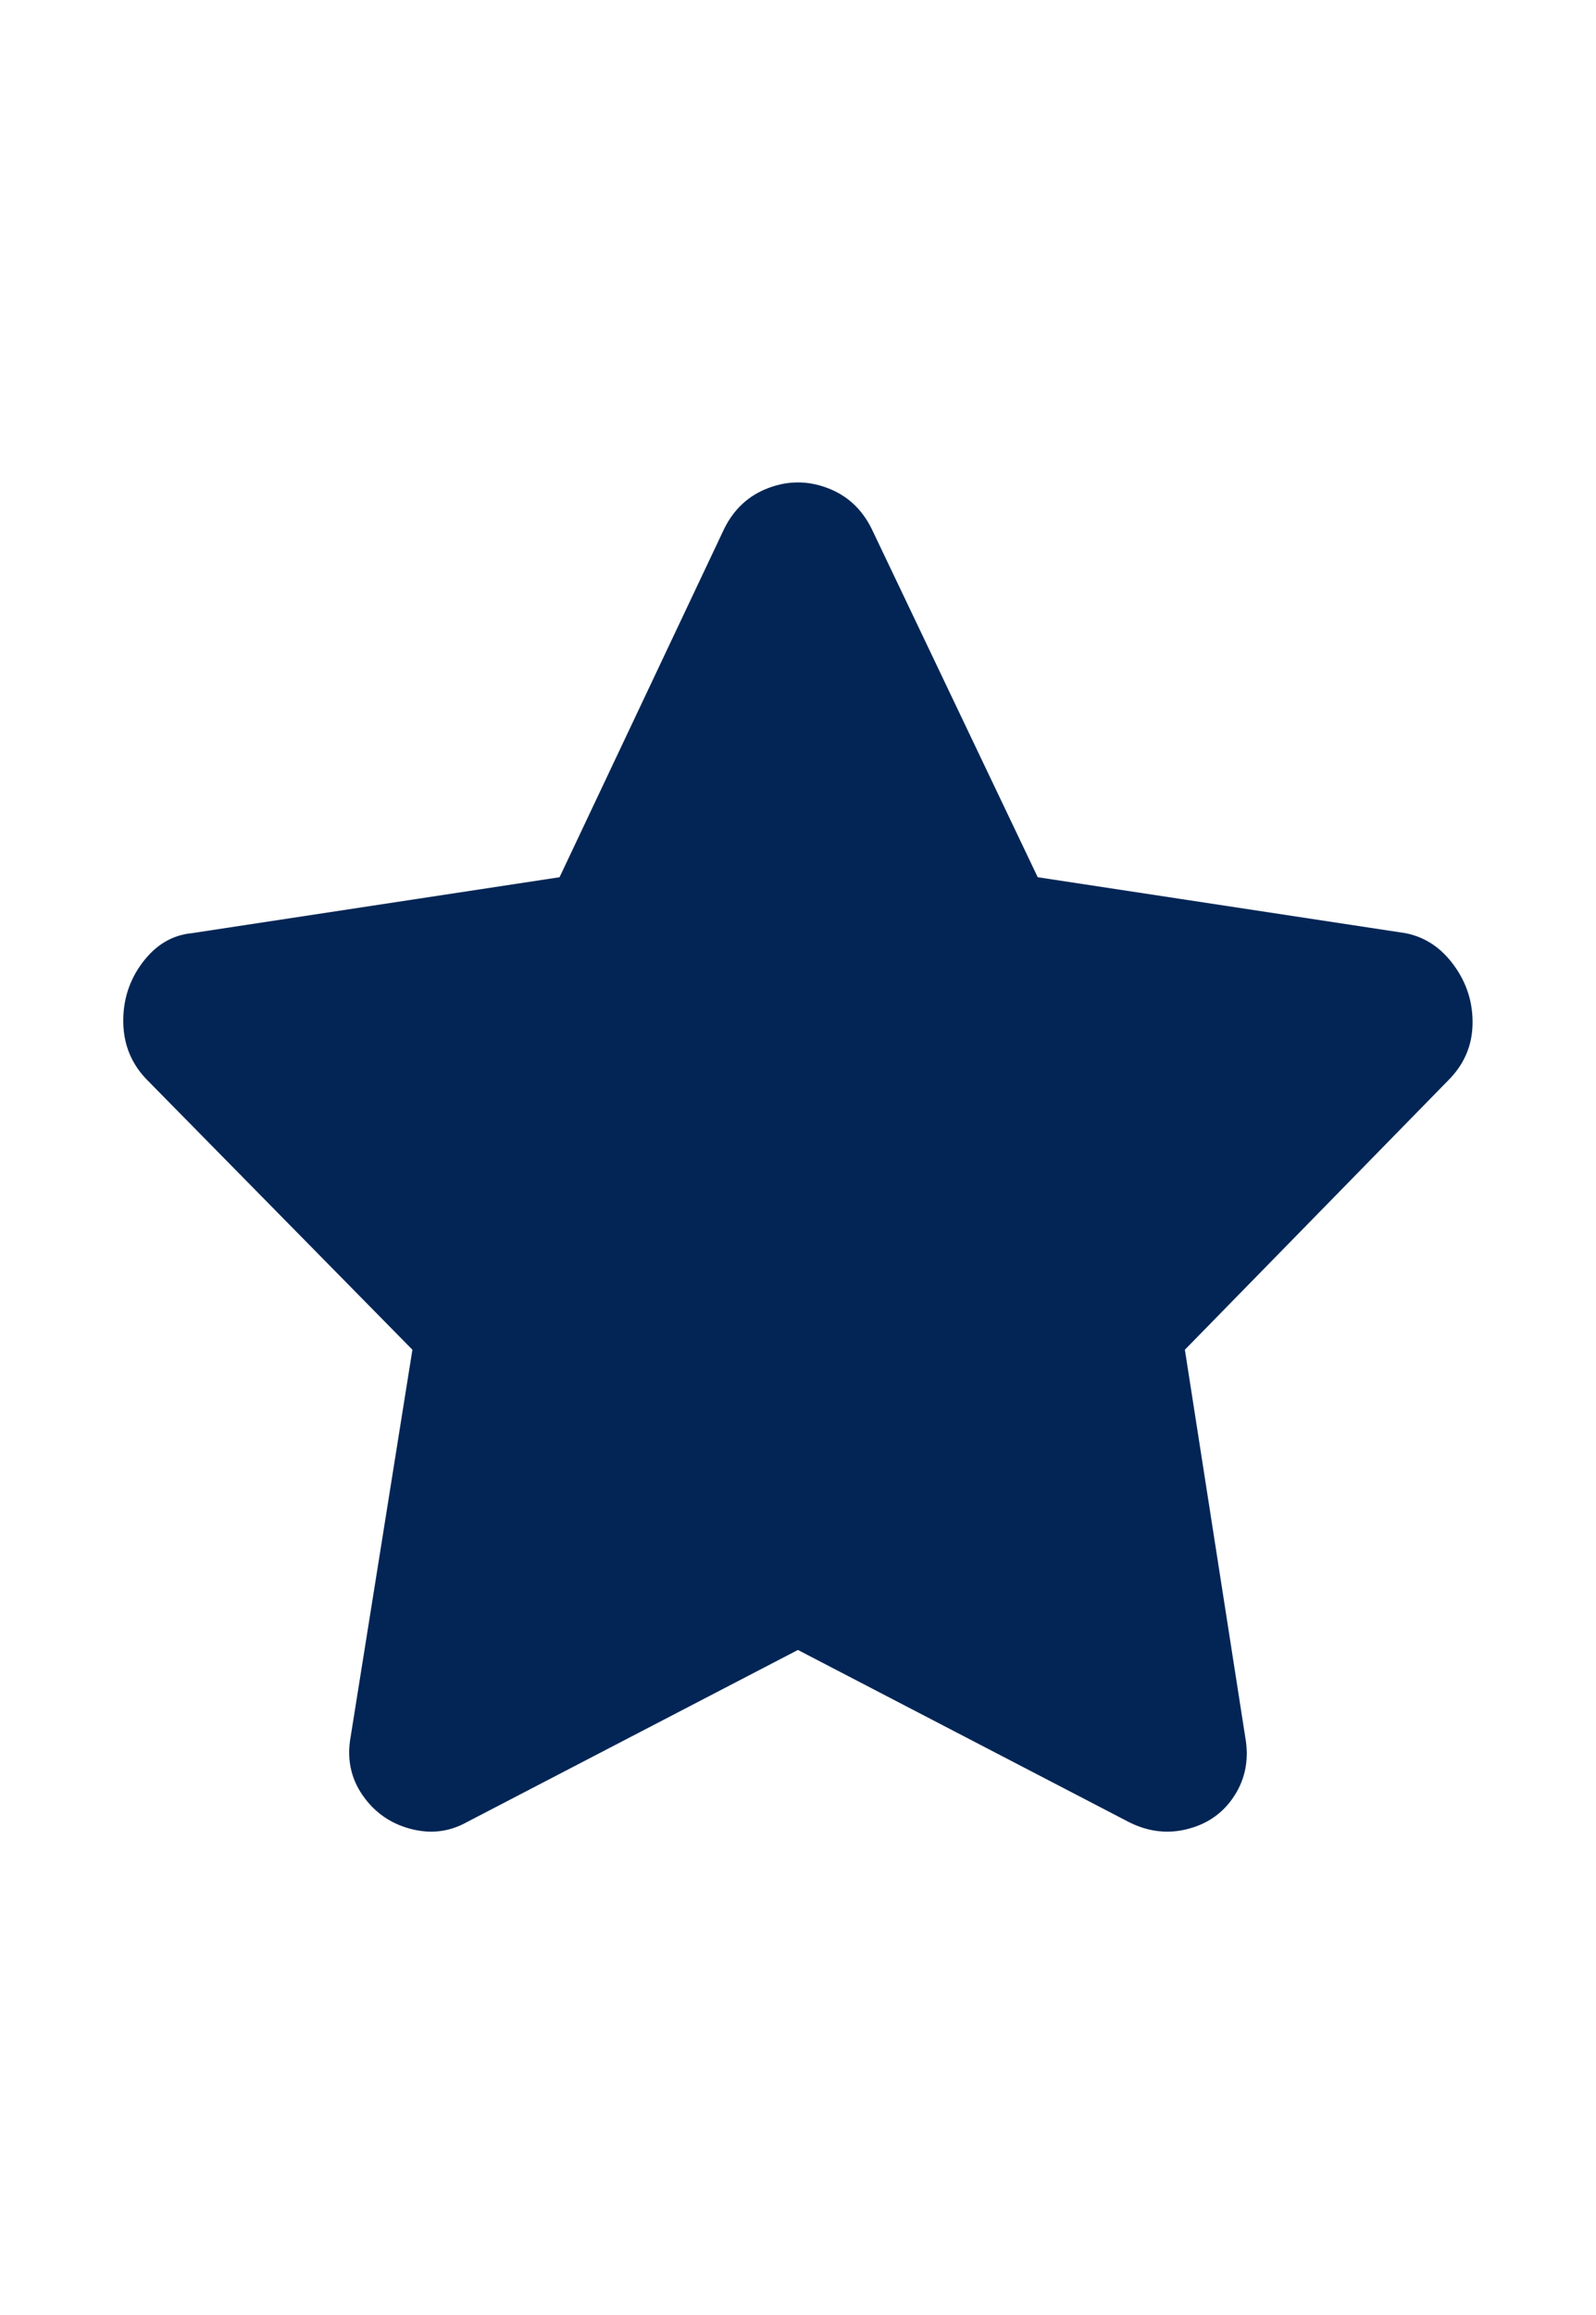 <svg width="20" height="29" viewBox="0 0 20 29" fill="none" xmlns="http://www.w3.org/2000/svg">
<g clip-path="url(#clip0_28001_21106)">
<path d="M9.077 6.62L7.012 10.989L2.403 11.69C2.157 11.714 1.951 11.837 1.785 12.059C1.619 12.28 1.539 12.532 1.545 12.815C1.551 13.097 1.653 13.337 1.849 13.534L5.168 16.908L4.394 21.757C4.345 22.027 4.394 22.27 4.541 22.485C4.689 22.7 4.889 22.842 5.141 22.909C5.393 22.977 5.629 22.949 5.85 22.826L9.999 20.669L14.148 22.826C14.393 22.949 14.642 22.977 14.894 22.909C15.146 22.842 15.34 22.7 15.475 22.485C15.61 22.27 15.653 22.027 15.604 21.757L14.848 16.908L18.148 13.534C18.345 13.337 18.447 13.104 18.453 12.833C18.459 12.563 18.382 12.317 18.222 12.096C18.062 11.874 17.86 11.739 17.614 11.69L13.004 10.989L10.921 6.62C10.798 6.374 10.614 6.205 10.368 6.113C10.122 6.02 9.876 6.02 9.63 6.113C9.384 6.205 9.2 6.374 9.077 6.62Z" fill="#022555"/>
</g>
<defs>
<clipPath id="clip0_28001_21106">
<rect width="18.438" height="27.622" fill="white" transform="translate(0.781 0.645)"/>
</clipPath>
</defs>
</svg>
